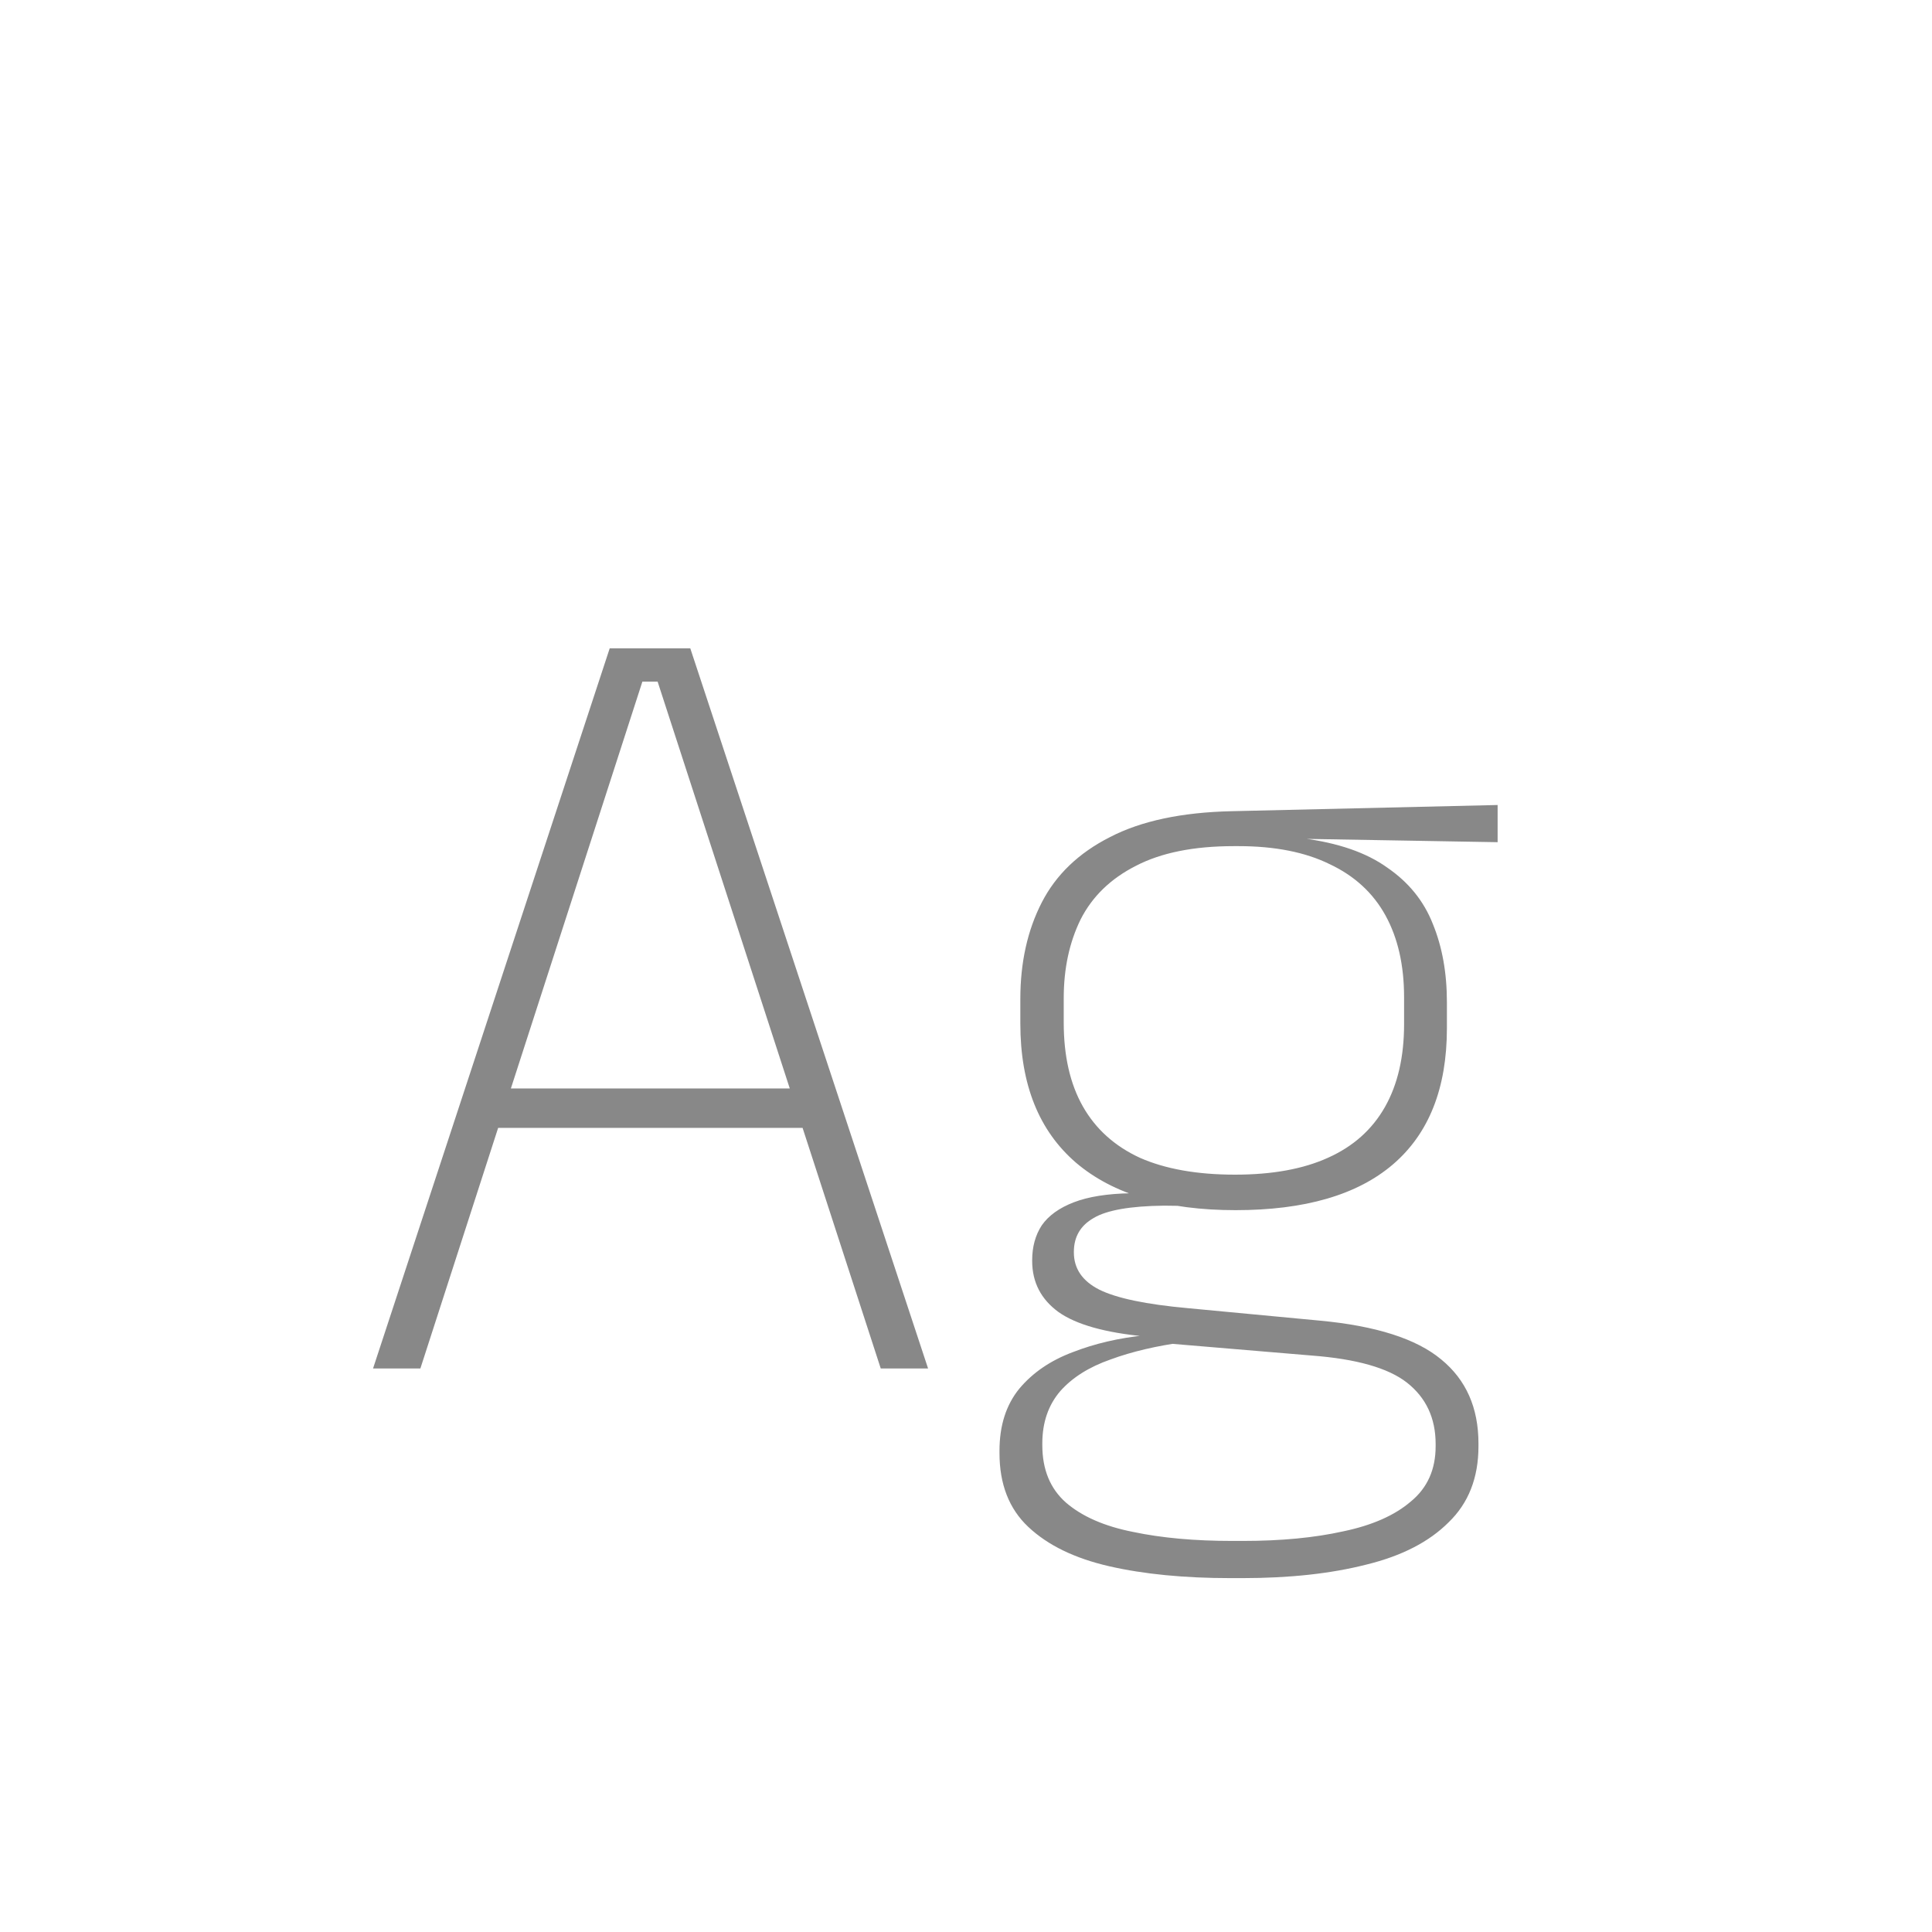 <svg width="24" height="24" viewBox="0 0 24 24" fill="none" xmlns="http://www.w3.org/2000/svg">
<path d="M4.634 17L7.574 8.054H8.575L11.529 17H10.941L8.169 8.467H7.98L5.222 17H4.634ZM6.027 14.011V13.521H10.129V14.011H6.027ZM15.349 15.033C14.49 15.033 13.83 14.837 13.368 14.445C12.906 14.048 12.675 13.472 12.675 12.716V12.408C12.675 11.955 12.764 11.556 12.941 11.211C13.118 10.866 13.401 10.595 13.788 10.399C14.175 10.198 14.679 10.091 15.3 10.077L18.604 10V10.462L16.175 10.42V10.413C16.618 10.469 16.971 10.59 17.232 10.777C17.498 10.959 17.687 11.192 17.799 11.477C17.916 11.762 17.974 12.086 17.974 12.45V12.772C17.974 13.519 17.75 14.083 17.302 14.466C16.859 14.844 16.208 15.033 15.349 15.033ZM15.307 19.142H15.44C15.916 19.142 16.331 19.102 16.686 19.023C17.045 18.948 17.325 18.825 17.526 18.652C17.731 18.484 17.834 18.255 17.834 17.966V17.938C17.834 17.616 17.715 17.362 17.477 17.175C17.244 16.993 16.849 16.881 16.294 16.839L14.46 16.685L14.719 16.671C14.369 16.718 14.061 16.79 13.795 16.888C13.529 16.981 13.321 17.112 13.172 17.28C13.023 17.453 12.948 17.67 12.948 17.931V17.952C12.948 18.255 13.046 18.493 13.242 18.666C13.443 18.839 13.72 18.96 14.075 19.03C14.43 19.105 14.84 19.142 15.307 19.142ZM15.286 19.604C14.712 19.604 14.21 19.555 13.781 19.457C13.352 19.359 13.016 19.196 12.773 18.967C12.535 18.743 12.416 18.437 12.416 18.05V18.022C12.416 17.709 12.498 17.453 12.661 17.252C12.829 17.051 13.051 16.9 13.326 16.797C13.601 16.69 13.902 16.62 14.229 16.587L14.215 16.601C13.725 16.554 13.37 16.454 13.151 16.3C12.932 16.141 12.822 15.929 12.822 15.663V15.656C12.822 15.488 12.862 15.343 12.941 15.222C13.025 15.101 13.158 15.005 13.34 14.935C13.522 14.865 13.758 14.828 14.047 14.823V14.718L14.999 14.984L14.46 14.977C14.04 14.982 13.748 15.033 13.585 15.131C13.422 15.224 13.34 15.364 13.34 15.551V15.558C13.34 15.759 13.445 15.913 13.655 16.02C13.87 16.127 14.238 16.204 14.761 16.251L16.392 16.405C17.092 16.47 17.596 16.631 17.904 16.888C18.212 17.14 18.366 17.488 18.366 17.931V17.966C18.366 18.358 18.242 18.673 17.995 18.911C17.752 19.154 17.412 19.329 16.973 19.436C16.534 19.548 16.021 19.604 15.433 19.604H15.286ZM15.342 14.592C15.804 14.592 16.189 14.522 16.497 14.382C16.81 14.242 17.045 14.032 17.204 13.752C17.363 13.472 17.442 13.129 17.442 12.723V12.387C17.442 11.99 17.365 11.652 17.211 11.372C17.057 11.092 16.826 10.88 16.518 10.735C16.215 10.586 15.837 10.511 15.384 10.511H15.328C14.829 10.511 14.423 10.593 14.11 10.756C13.797 10.915 13.569 11.136 13.424 11.421C13.284 11.706 13.214 12.032 13.214 12.401V12.702C13.214 13.117 13.293 13.465 13.452 13.745C13.611 14.025 13.846 14.237 14.159 14.382C14.476 14.522 14.871 14.592 15.342 14.592Z" fill="#888888"/>
</svg>
